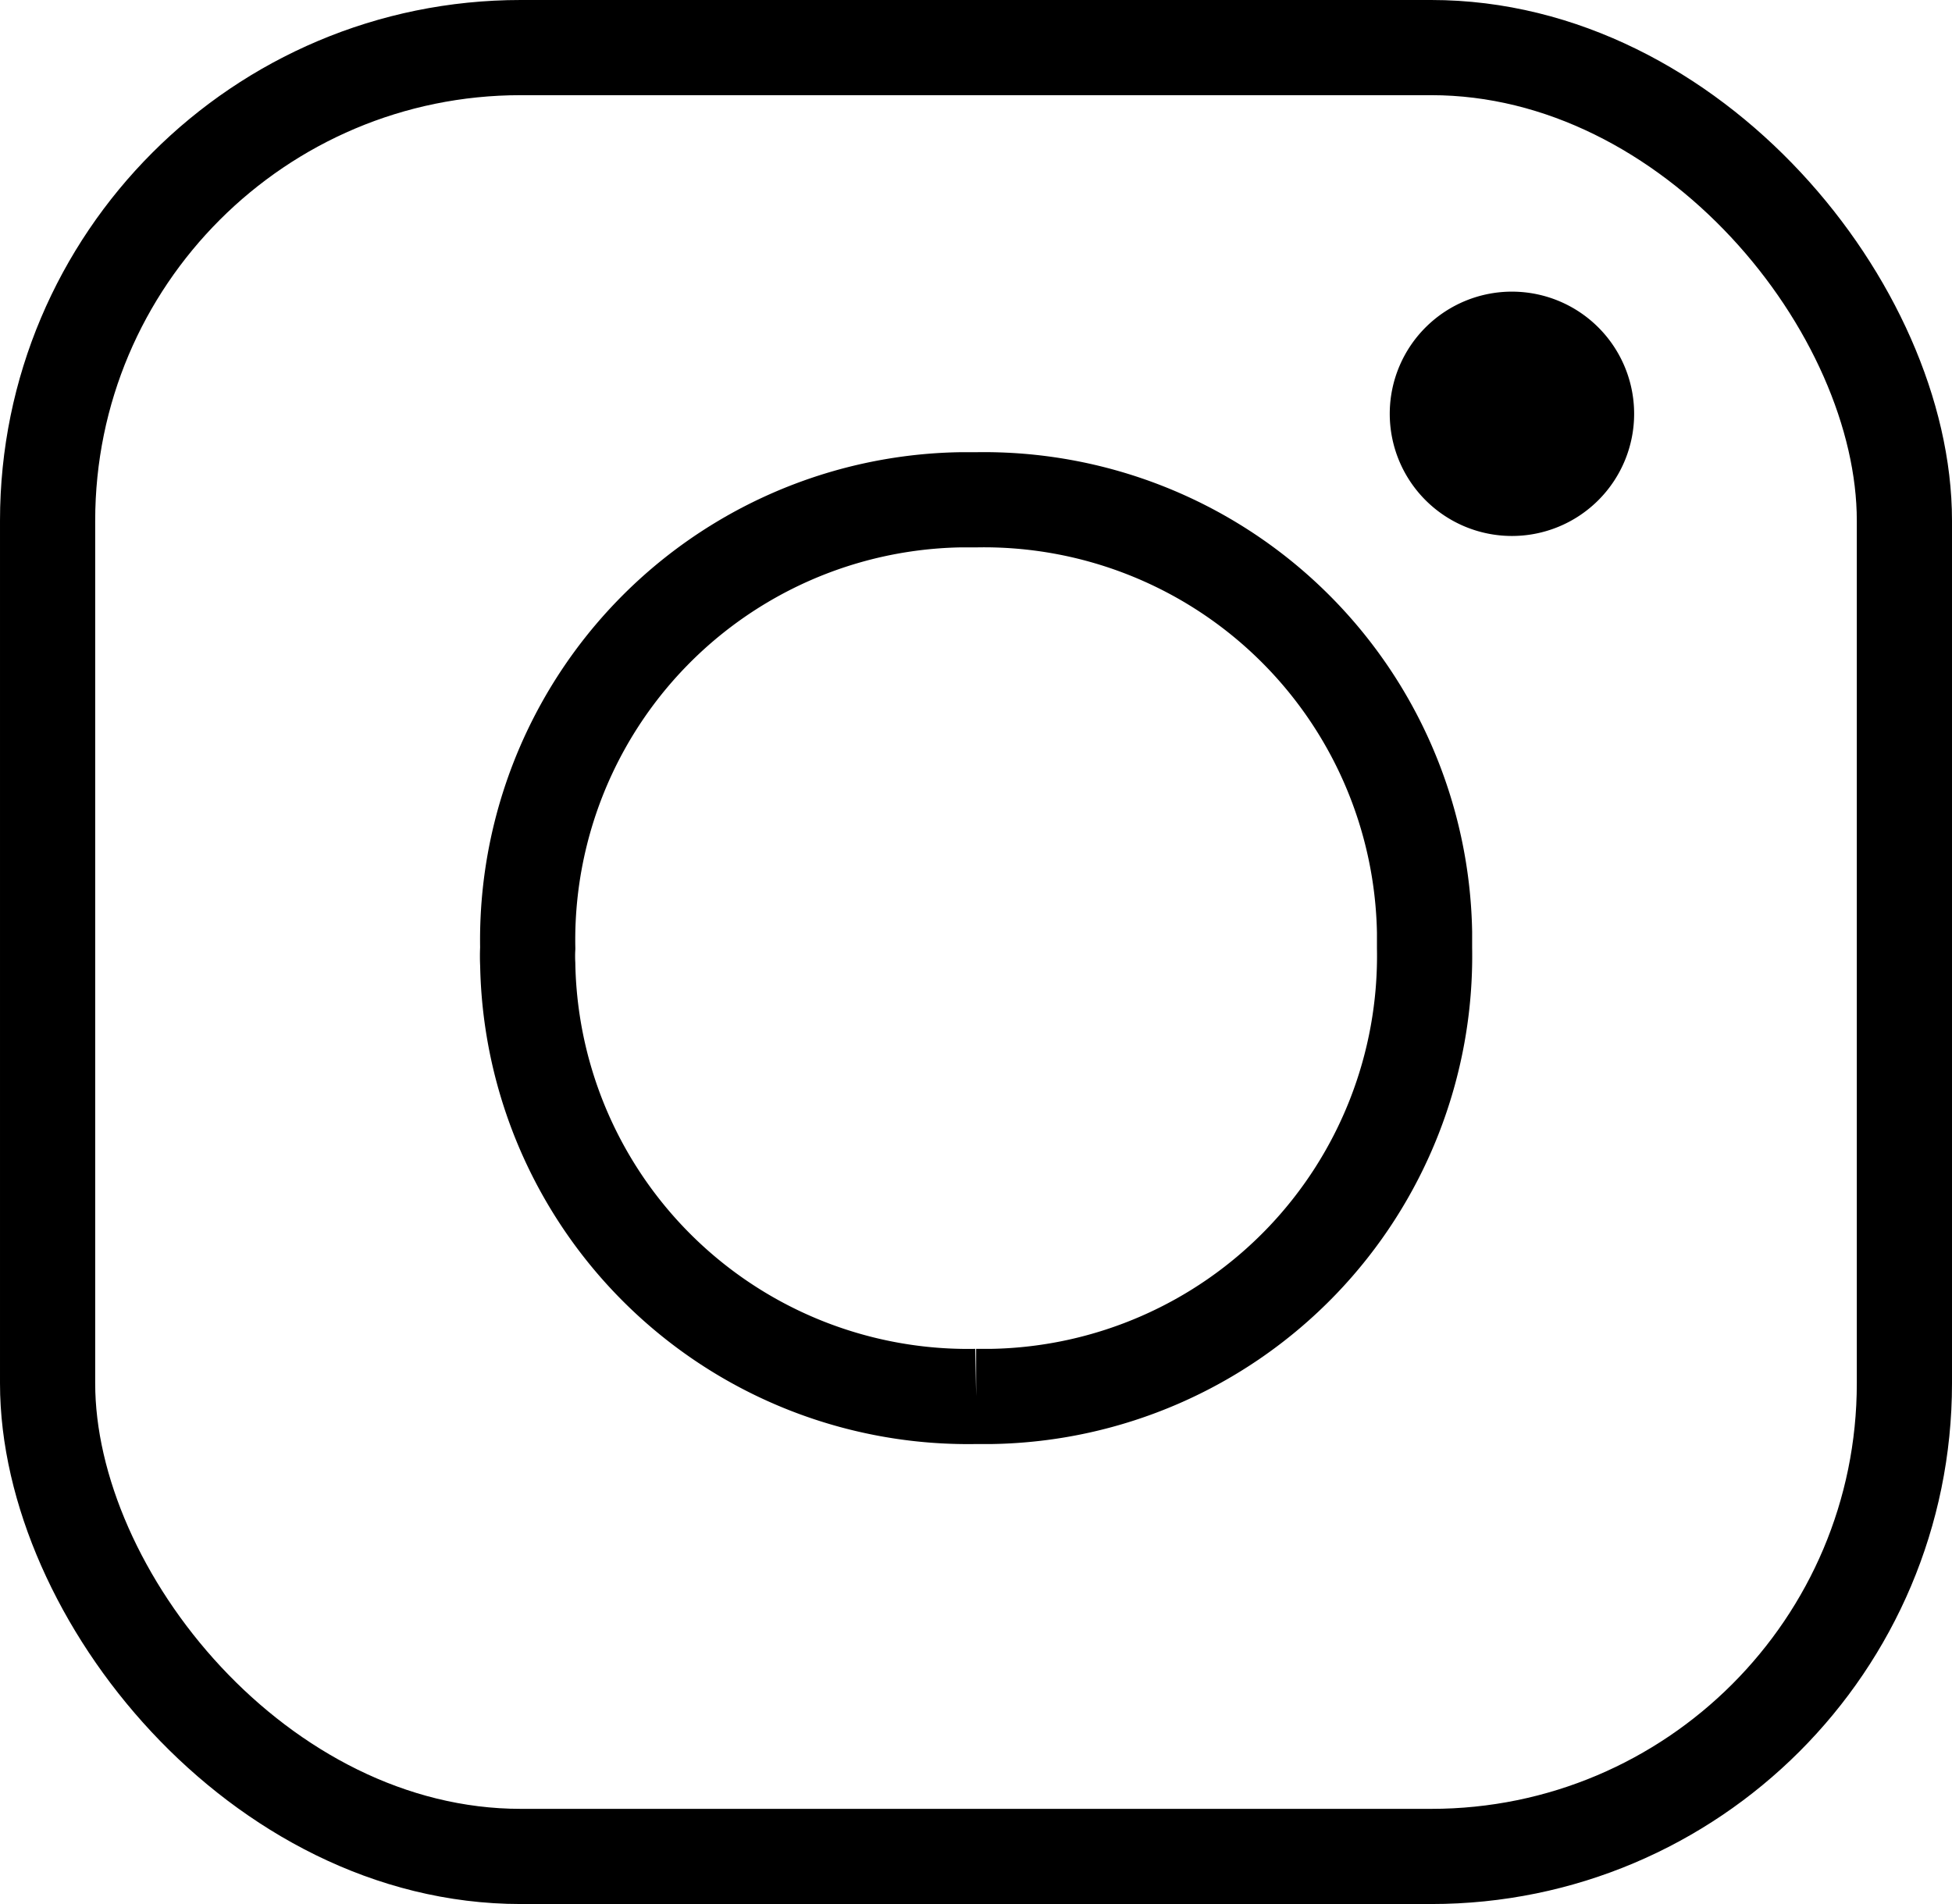 <svg id="Calque_1" data-name="Calque 1" xmlns="http://www.w3.org/2000/svg" viewBox="0 0 70.13 68.42"><defs><style>.cls-1,.cls-2{fill:none;stroke:#000;stroke-miterlimit:10;stroke-width:3.42px;}.cls-1,.cls-3{fill-rule:evenodd;}</style></defs><path class="cls-1" d="M36.36,52.47A15.82,15.82,0,0,1,20.25,36.94a5.61,5.61,0,0,1,0-.58A15.82,15.82,0,0,1,35.78,20.25h.58A15.83,15.83,0,0,1,52.47,35.79v.57A15.83,15.83,0,0,1,36.93,52.47h-.57" transform="translate(-1.29 -2.29)"/><rect class="cls-2" x="1.71" y="1.71" width="66.71" height="65" rx="17"/><g id="Composant_1_45" data-name="Composant 1 45"><path id="Tracé_3" data-name="Tracé 3" class="cls-3" d="M55.65,12.77A4.39,4.39,0,1,0,60,17.15a4.39,4.39,0,0,0-4.38-4.38" transform="translate(-1.29 -2.29)"/></g></svg>
